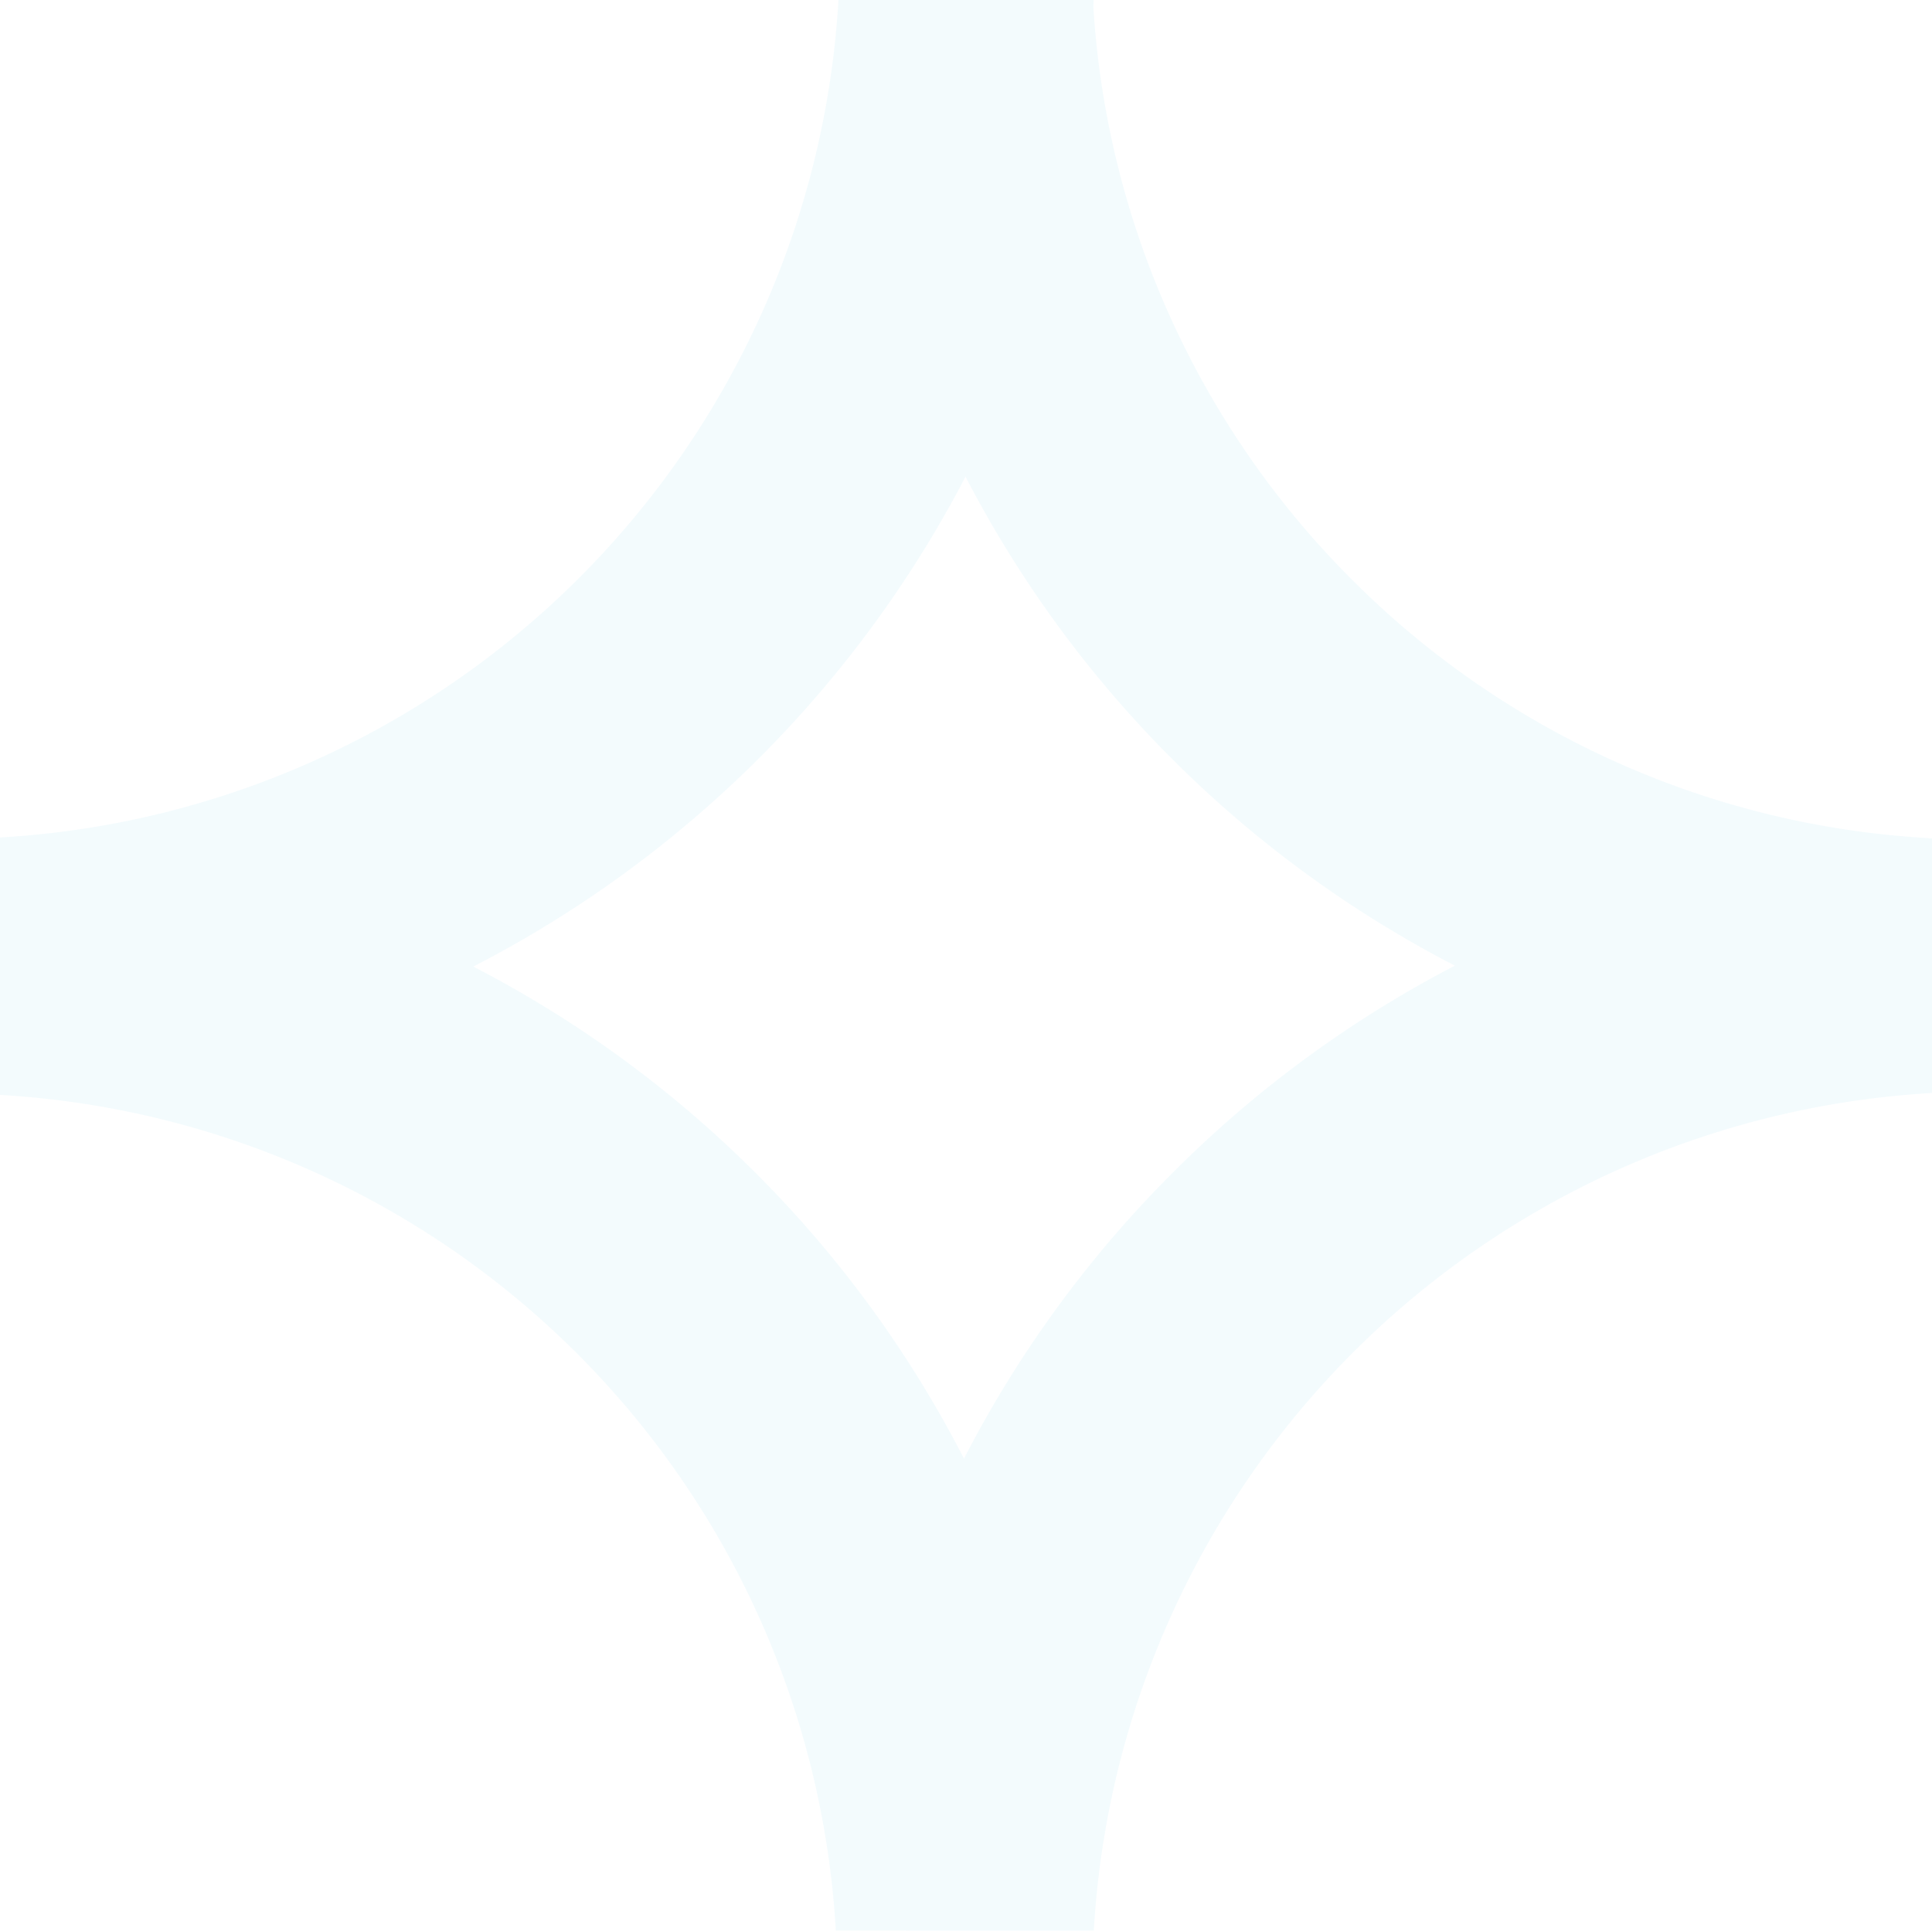 <svg xmlns="http://www.w3.org/2000/svg" width="634.366" height="634" viewBox="0 0 634.366 634">
  <g id="sygnet" transform="translate(0 0.04)" opacity="0.05">
    <path id="Контур_1" data-name="Контур 1" d="M2348.564,690.491a291.115,291.115,0,0,1-84.936-189.321h-63.686l-19.821.948a375.042,375.042,0,0,0,357.934,356.756V775.427A290.371,290.371,0,0,1,2348.564,690.491Z" transform="translate(-1904.705 -500.237)" fill="#00acda"/>
    <path id="Контур_2" data-name="Контур 2" d="M2289.8,2382.2A375.183,375.183,0,0,0,2180,2630.1l23.733,1.131h60.014a292.407,292.407,0,0,1,275.221-275.07v-83.643A374.547,374.547,0,0,0,2289.8,2382.2Z" transform="translate(-1904.603 -1997.274)" fill="#00acda"/>
    <path id="Контур_3" data-name="Контур 3" d="M676.956,494.9a292.514,292.514,0,0,1-275.306,275v83.667A376.08,376.08,0,0,0,760.737,494.89h-83.78Z" transform="translate(-401.65 -494.93)" fill="#00acda"/>
    <path id="Контур_4" data-name="Контур 4" d="M735.164,2635.688h24.425c-4.472-93.346-43.352-182.341-109.487-248.475A373.367,373.367,0,0,0,401.65,2277.79v83.456a291.642,291.642,0,0,1,274.438,274.441Z" transform="translate(-401.65 -2001.728)" fill="#00acda"/>
  </g>
</svg>

